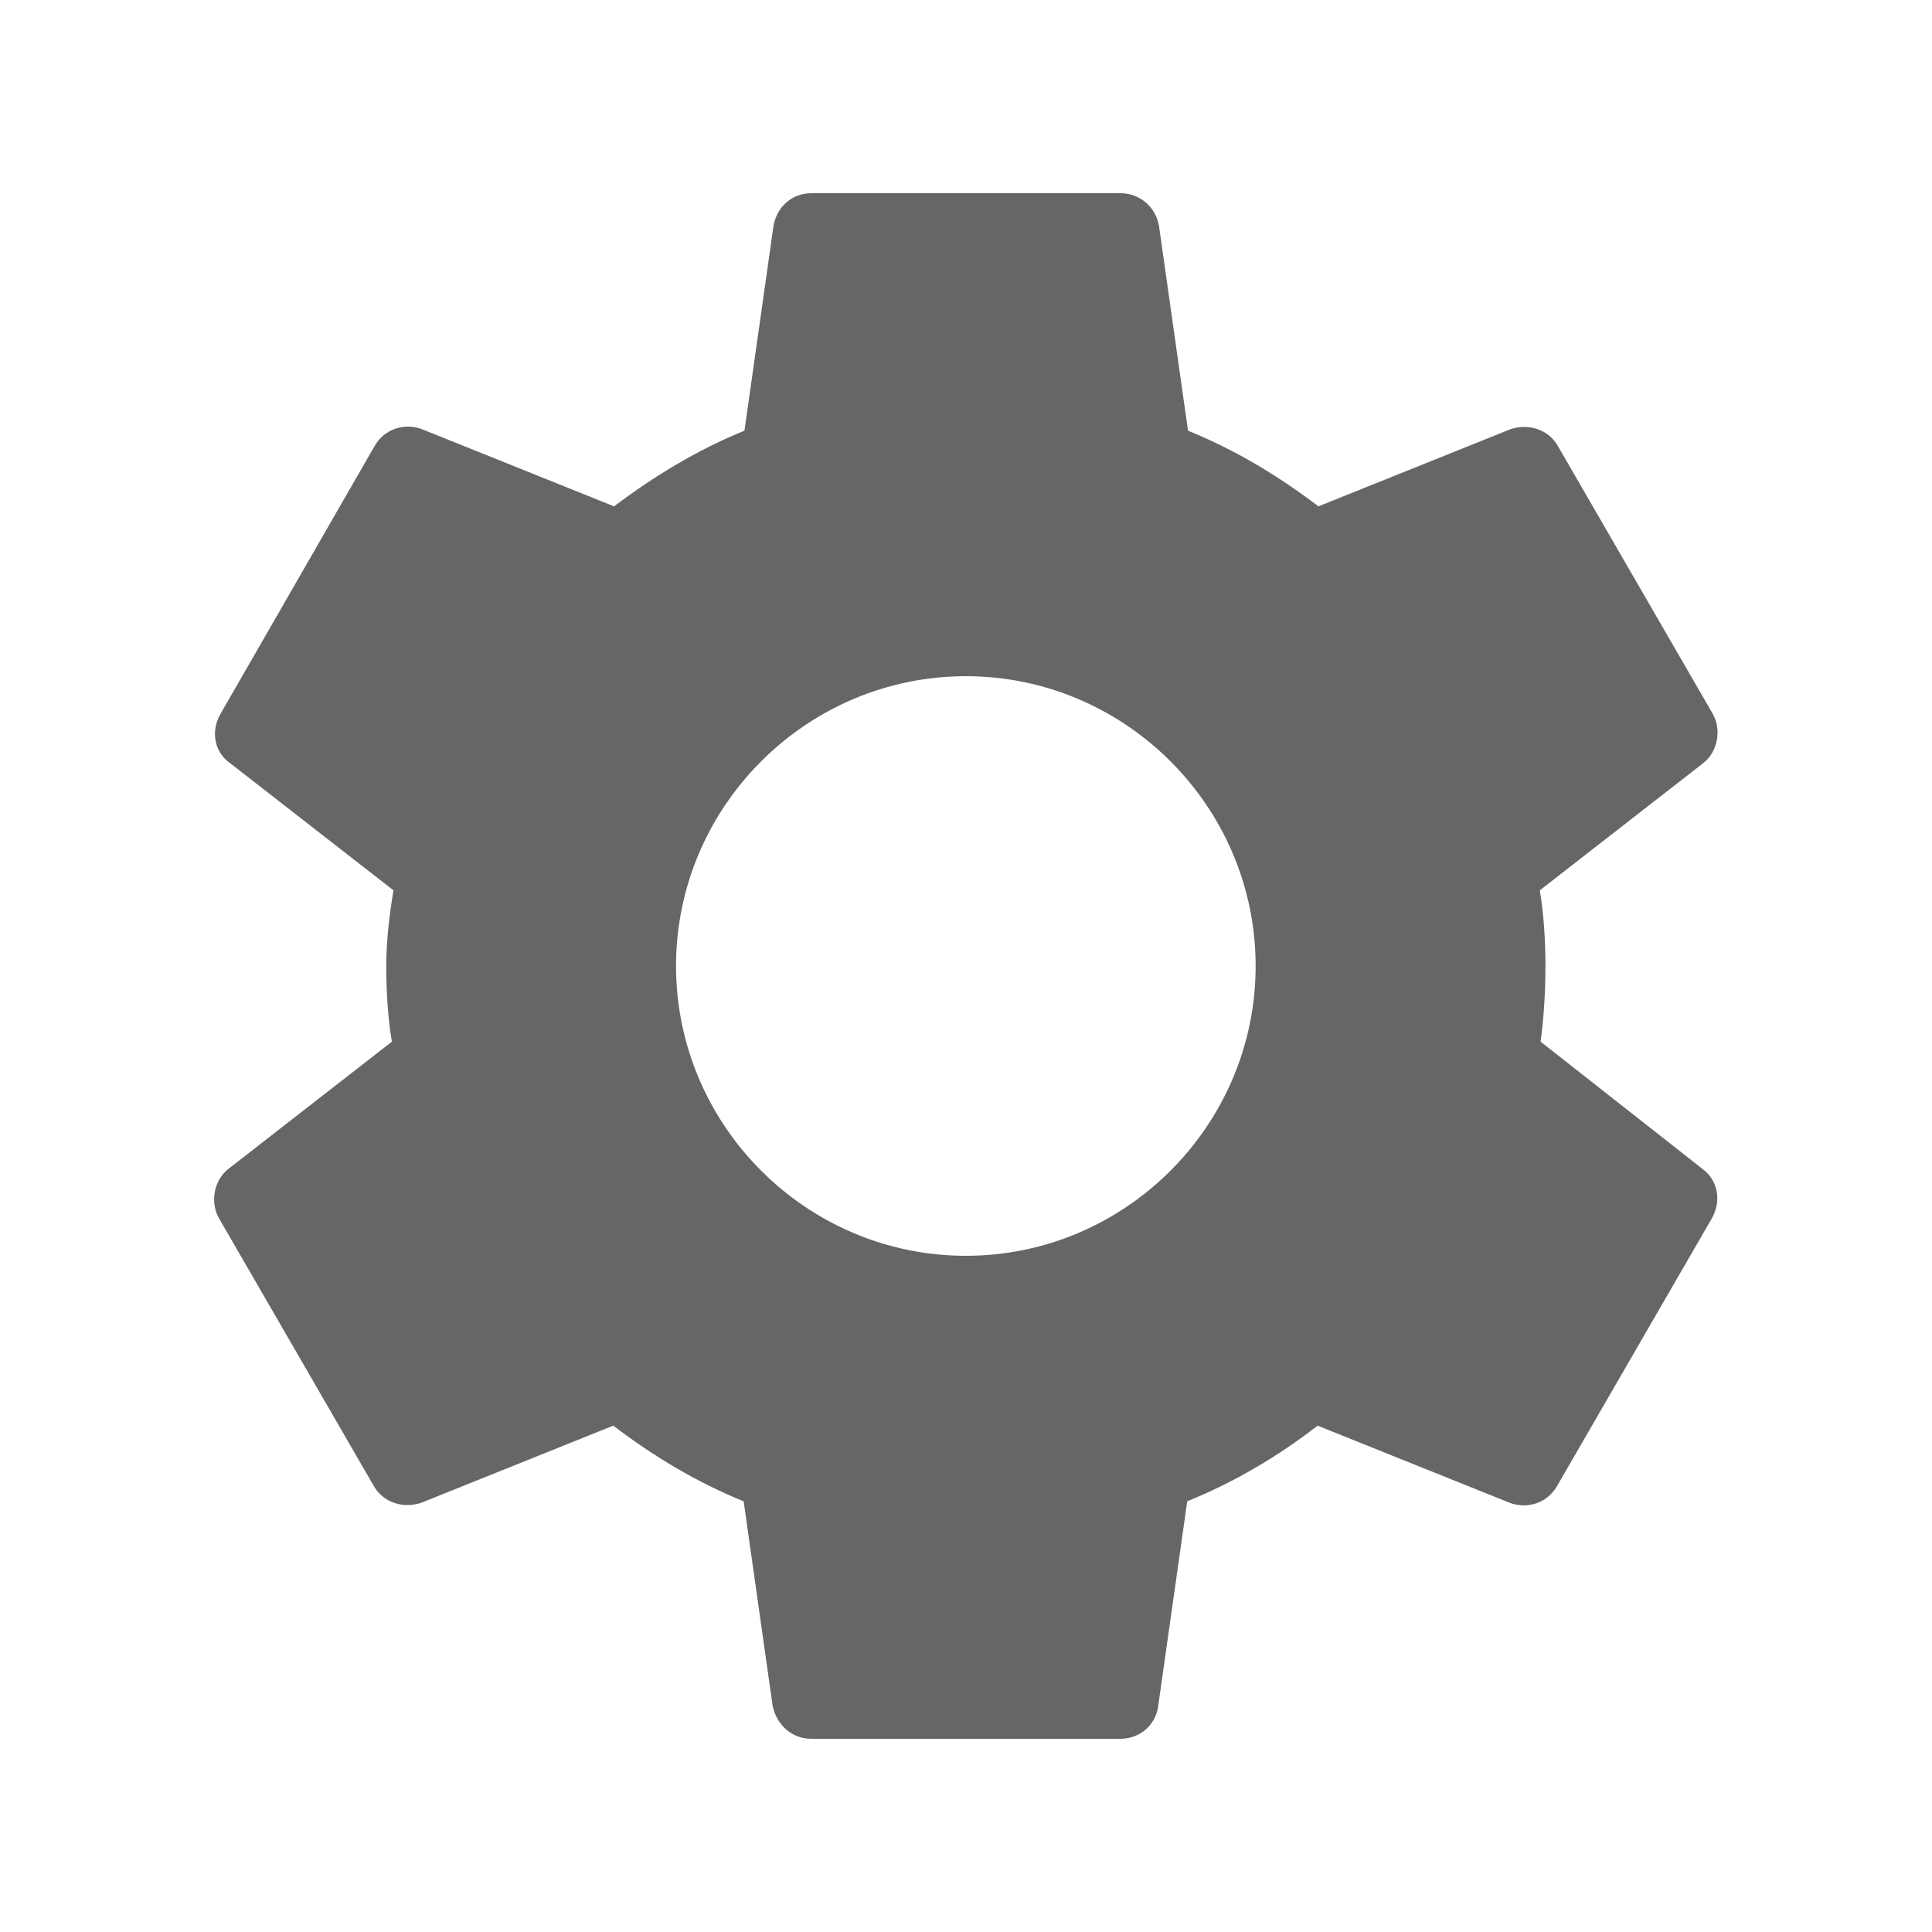 <svg width="24" height="24" viewBox="0 0 24 24" fill="none" xmlns="http://www.w3.org/2000/svg">
    <path
        d="M19.138 12.94C19.178 12.64 19.198 12.33 19.198 12C19.198 11.68 19.178 11.36 19.128 11.06L21.158 9.48C21.338 9.34 21.388 9.07 21.278 8.87L19.358 5.55C19.238 5.33 18.988 5.26 18.768 5.33L16.378 6.29C15.878 5.91 15.348 5.59 14.758 5.35L14.398 2.81C14.358 2.57 14.158 2.4 13.918 2.4H10.078C9.838 2.4 9.648 2.57 9.608 2.81L9.248 5.35C8.658 5.59 8.118 5.92 7.628 6.29L5.238 5.33C5.018 5.25 4.768 5.33 4.648 5.55L2.738 8.87C2.618 9.08 2.658 9.34 2.858 9.48L4.888 11.06C4.838 11.36 4.798 11.69 4.798 12C4.798 12.31 4.818 12.64 4.868 12.94L2.838 14.52C2.658 14.66 2.608 14.93 2.718 15.13L4.638 18.45C4.758 18.67 5.008 18.74 5.228 18.67L7.618 17.71C8.118 18.09 8.648 18.41 9.238 18.65L9.598 21.19C9.648 21.43 9.838 21.6 10.078 21.6H13.918C14.158 21.6 14.358 21.43 14.388 21.19L14.748 18.65C15.338 18.41 15.878 18.09 16.368 17.71L18.758 18.67C18.978 18.75 19.228 18.67 19.348 18.45L21.268 15.13C21.388 14.91 21.338 14.66 21.148 14.52L19.138 12.94ZM11.998 15.6C10.018 15.6 8.398 13.98 8.398 12C8.398 10.02 10.018 8.4 11.998 8.4C13.978 8.4 15.598 10.02 15.598 12C15.598 13.98 13.978 15.6 11.998 15.6Z"
        fill="#666" />
</svg>